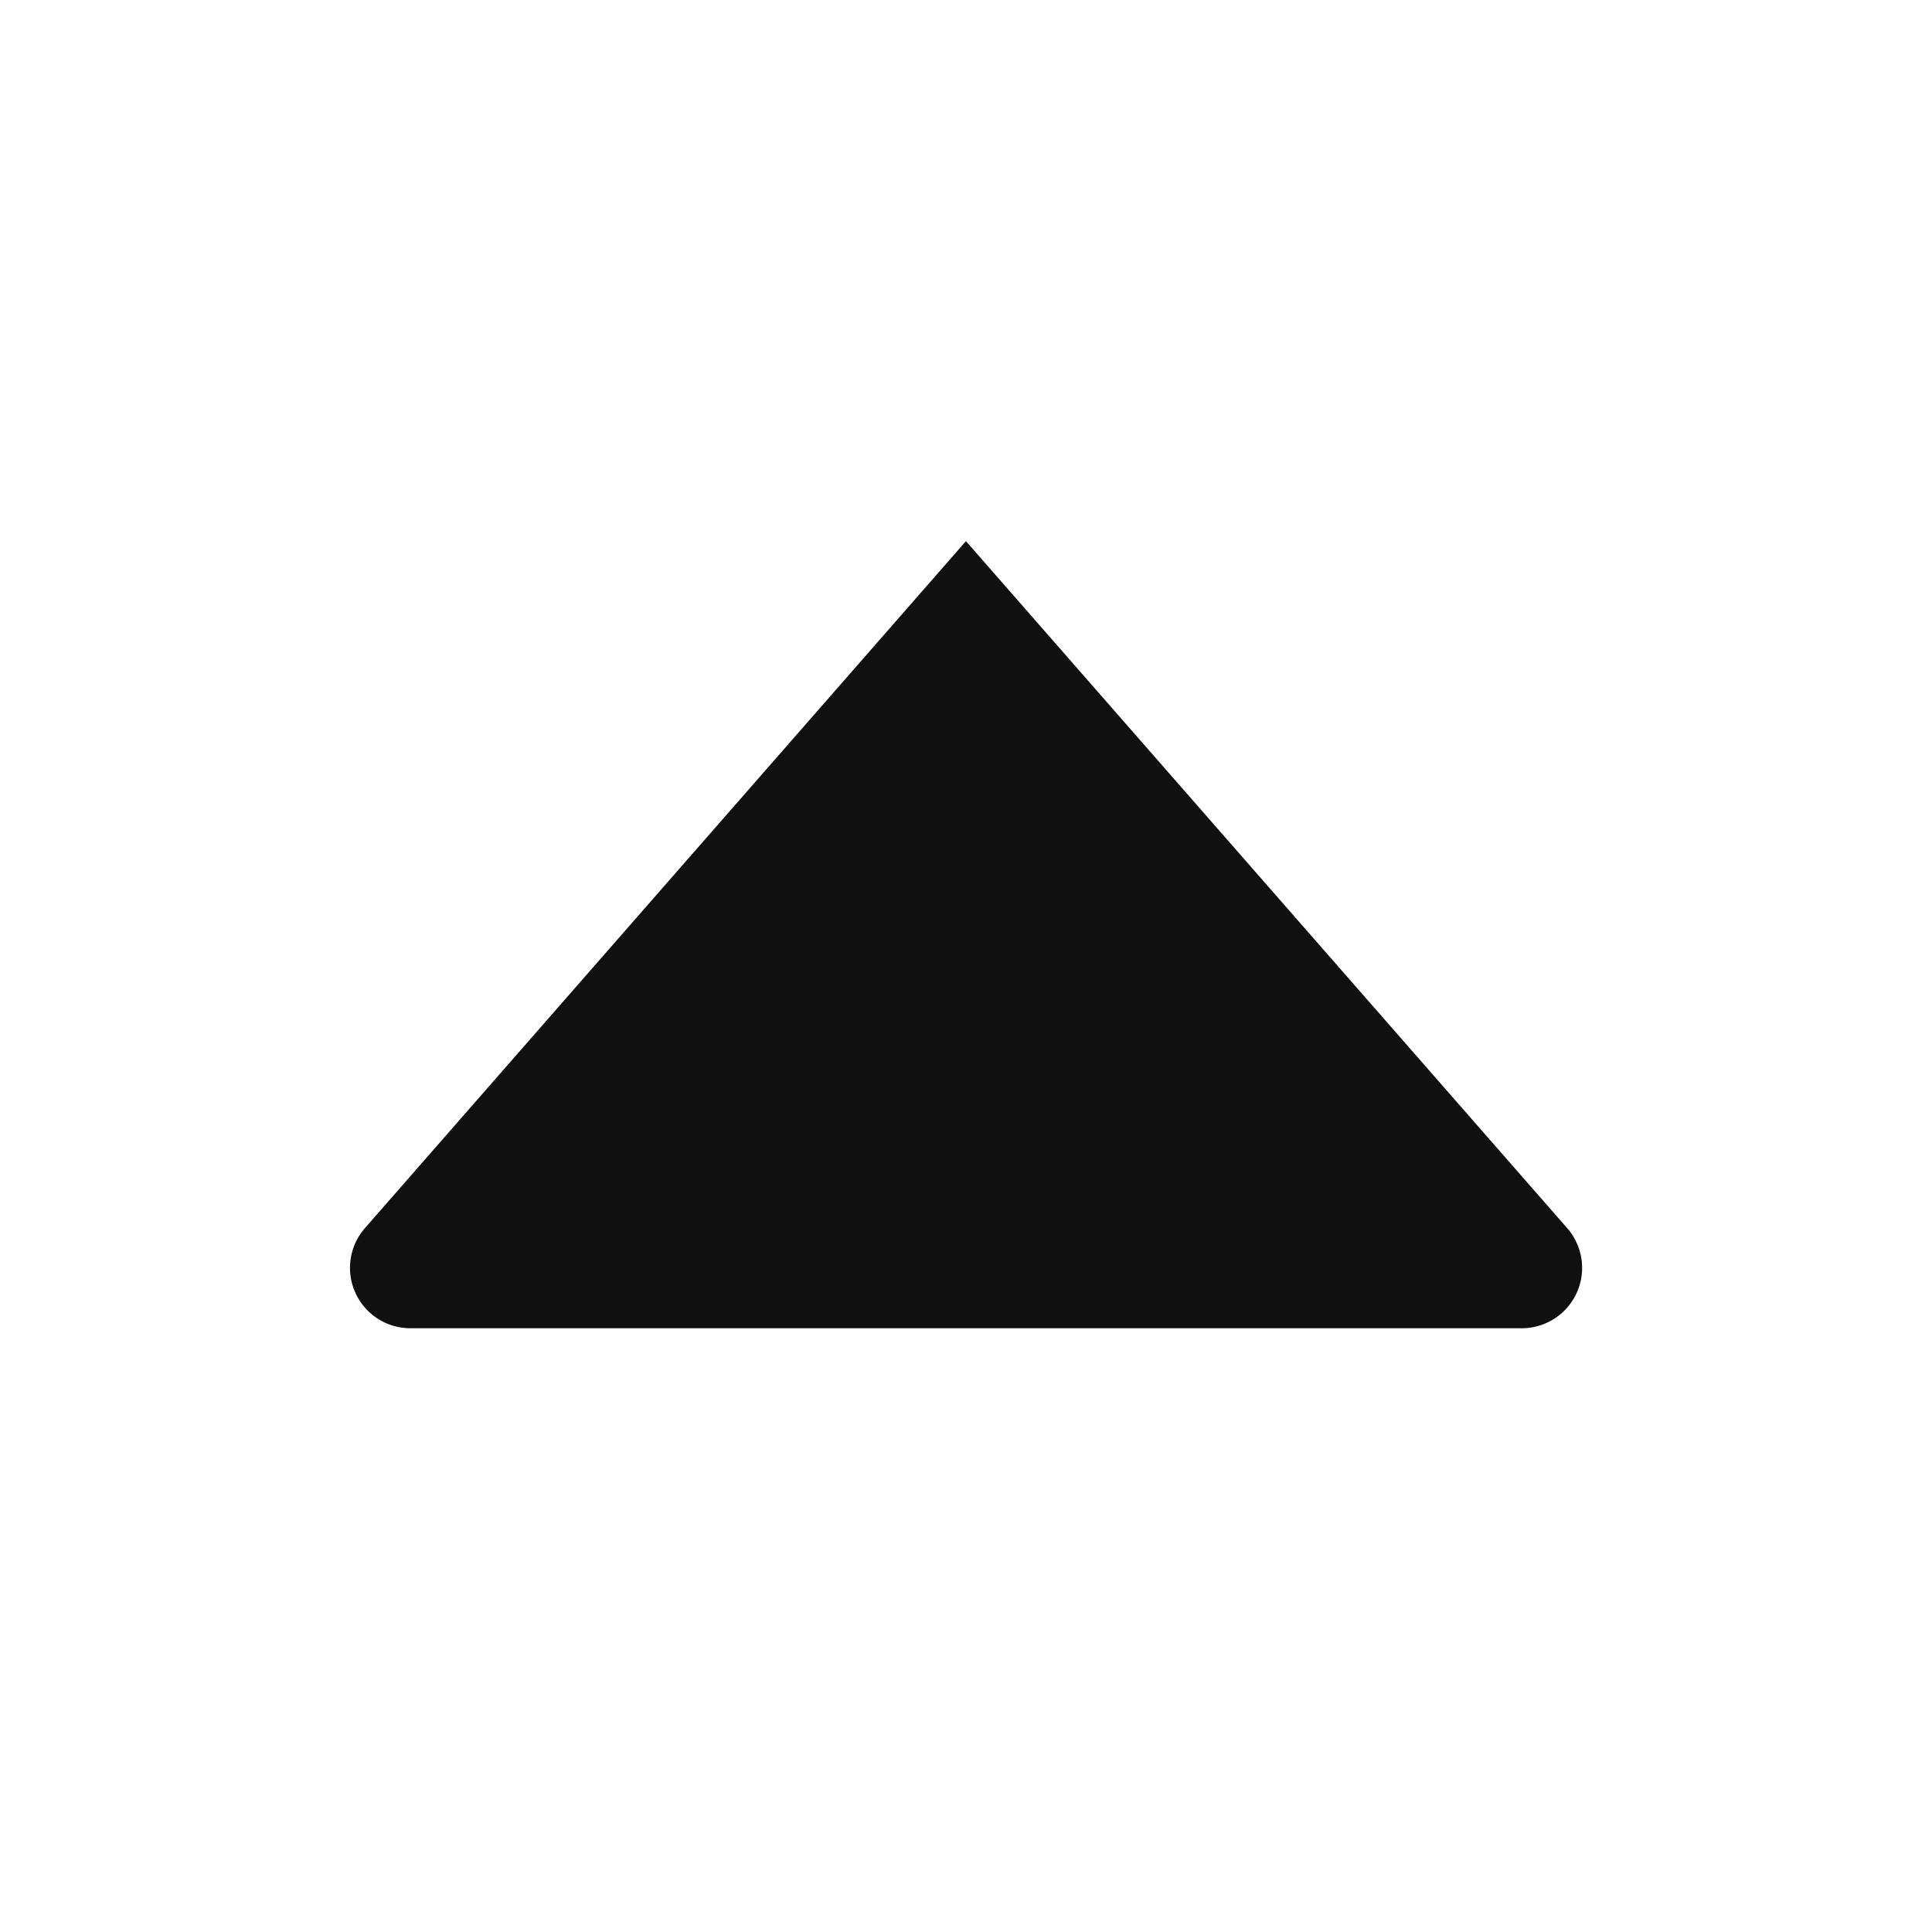 <svg xmlns="http://www.w3.org/2000/svg" fill="none" viewBox="0 0 16 16"><path fill="#0E1011" fill-rule="evenodd" d="m8 4.481-4.978 5.69a.5.5 0 0 0 .376.829h9.204a.5.5 0 0 0 .376-.83L8 4.482" clip-rule="evenodd"/></svg>